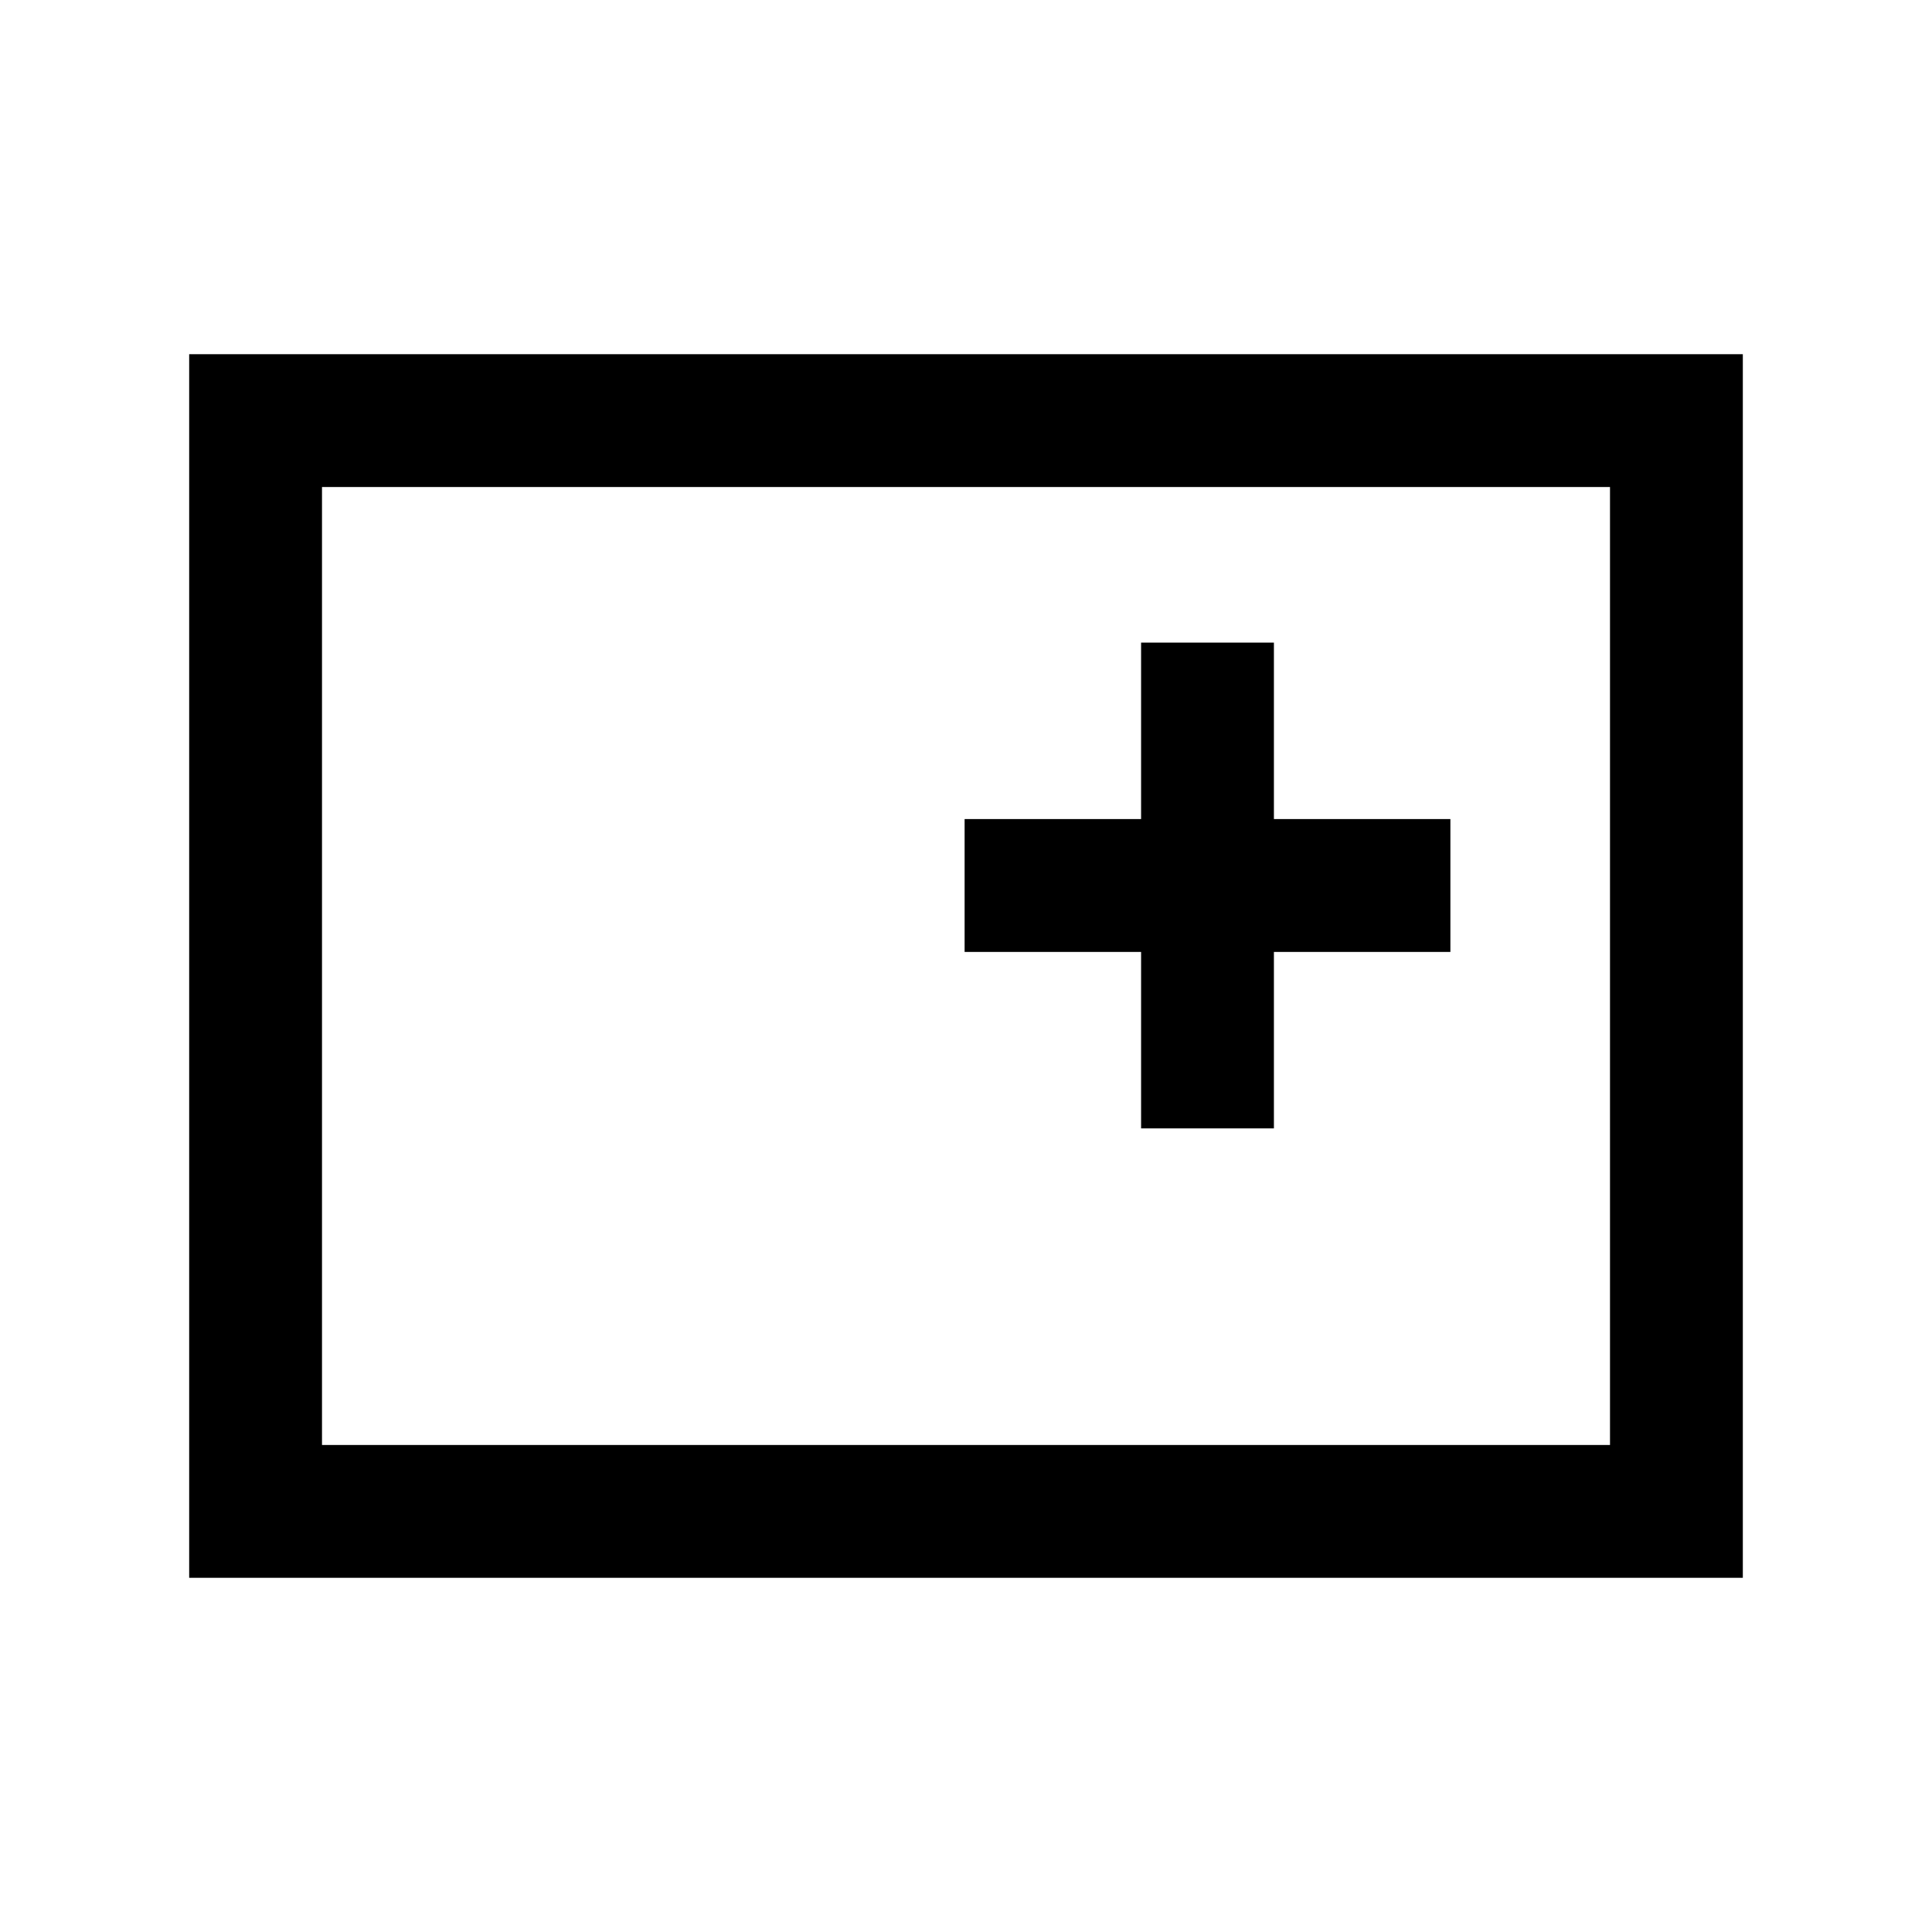 <svg xmlns="http://www.w3.org/2000/svg" height="24" viewBox="0 96 960 960" width="24"><path d="M94 880V272h772v608H94Zm66-66h640V338H160v476Zm0 0V338v476Zm407-157.308h66V569h87.692v-66H633v-87.692h-66V503h-87.692v66H567v87.692Z"/></svg>